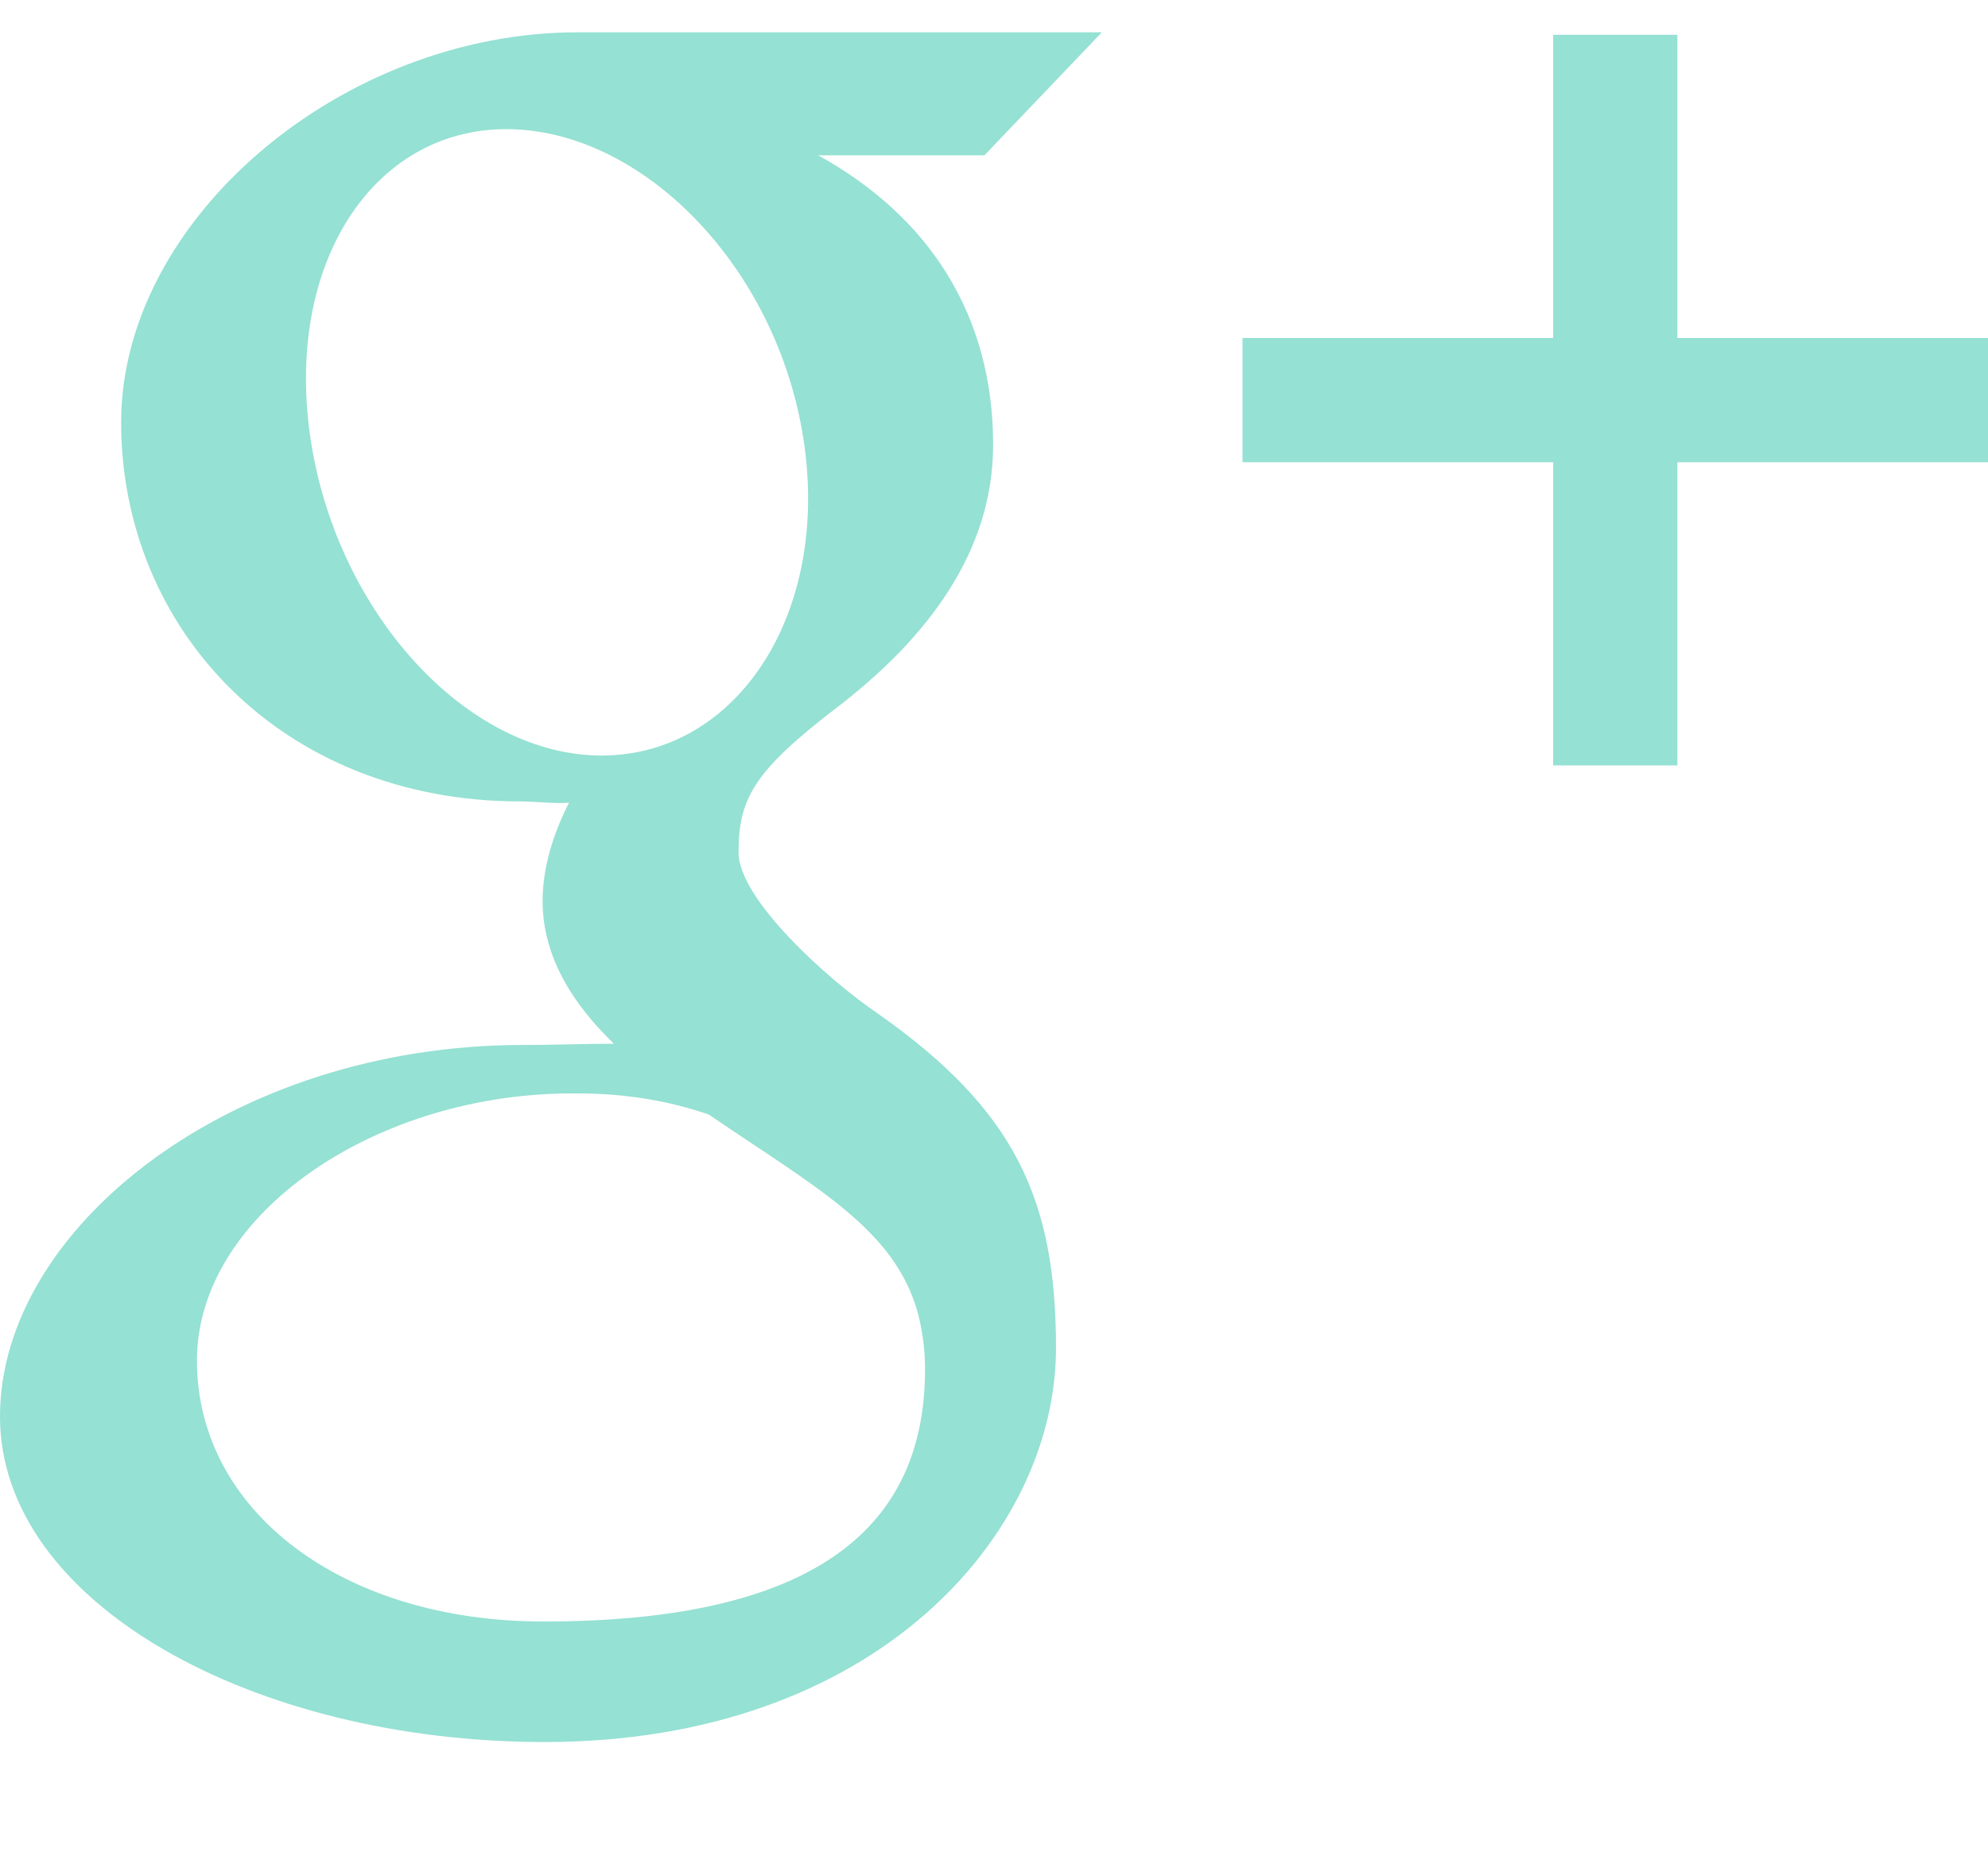 <svg id="SvgjsSvg1071" xmlns="http://www.w3.org/2000/svg" version="1.1" xmlns:xlink="http://www.w3.org/1999/xlink" xmlns:svgjs="http://svgjs.com/svgjs" width="16" height="15"><defs id="SvgjsDefs1072"></defs><path id="SvgjsPath1073" d="M570.923 9778.25L571.868 9777.26C571.868 9777.26 568.703 9777.26 567.648 9777.26C565.756 9777.26 563.975 9778.76 563.975 9780.4C563.975 9782.06 565.265 9783.45 567.189 9783.45C567.323 9783.45 567.453 9783.47 567.58 9783.46C567.456 9783.7 567.367 9783.98 567.367 9784.25C567.367 9784.71 567.62 9785.09 567.941 9785.4C567.699 9785.4 567.465 9785.41 567.209 9785.41C564.866 9785.41 563 9786.88 563 9788.4C563 9789.9 565.039 9791.02 567.383 9791.02C570.055 9791.02 571.499 9789.34 571.499 9787.85C571.499 9786.65 571.169 9785.93 570.055 9785.15C569.673 9784.89 568.944 9784.24 568.944 9783.86C568.944 9783.42 569.073 9783.2 569.754 9782.68C570.452 9782.14 570.993 9781.45 570.993 9780.58C570.993 9779.53 570.473 9778.74 569.585 9778.25ZM579 9780.72L579 9779.72L576.5 9779.72L576.5 9777.28L575.5 9777.28L575.5 9779.72L573 9779.72L573 9780.72L575.5 9780.72L575.5 9783.16L576.5 9783.16L576.5 9780.72ZM568.705 9785.97C569.585 9786.57 570.215 9786.9 570.393 9787.59C570.427 9787.73 570.445 9787.87 570.445 9788.02C570.445 9789.23 569.651 9790.05 567.374 9790.05C565.755 9790.05 564.585 9789.16 564.585 9787.95C564.585 9786.77 566.036 9785.78 567.656 9785.8C568.034 9785.8 568.386 9785.86 568.705 9785.97ZM567.8 9783.08C566.713 9783.05 565.68 9781.88 565.492 9780.48C565.304 9779.08 566.033 9778.01 567.12 9778.04C568.207 9778.07 569.287 9779.19 569.476 9780.6C569.663 9782 568.887 9783.11 567.8 9783.08Z " fill="#95e1d3" transform="matrix(1,0,0,1,-563,-9777)"></path></svg>